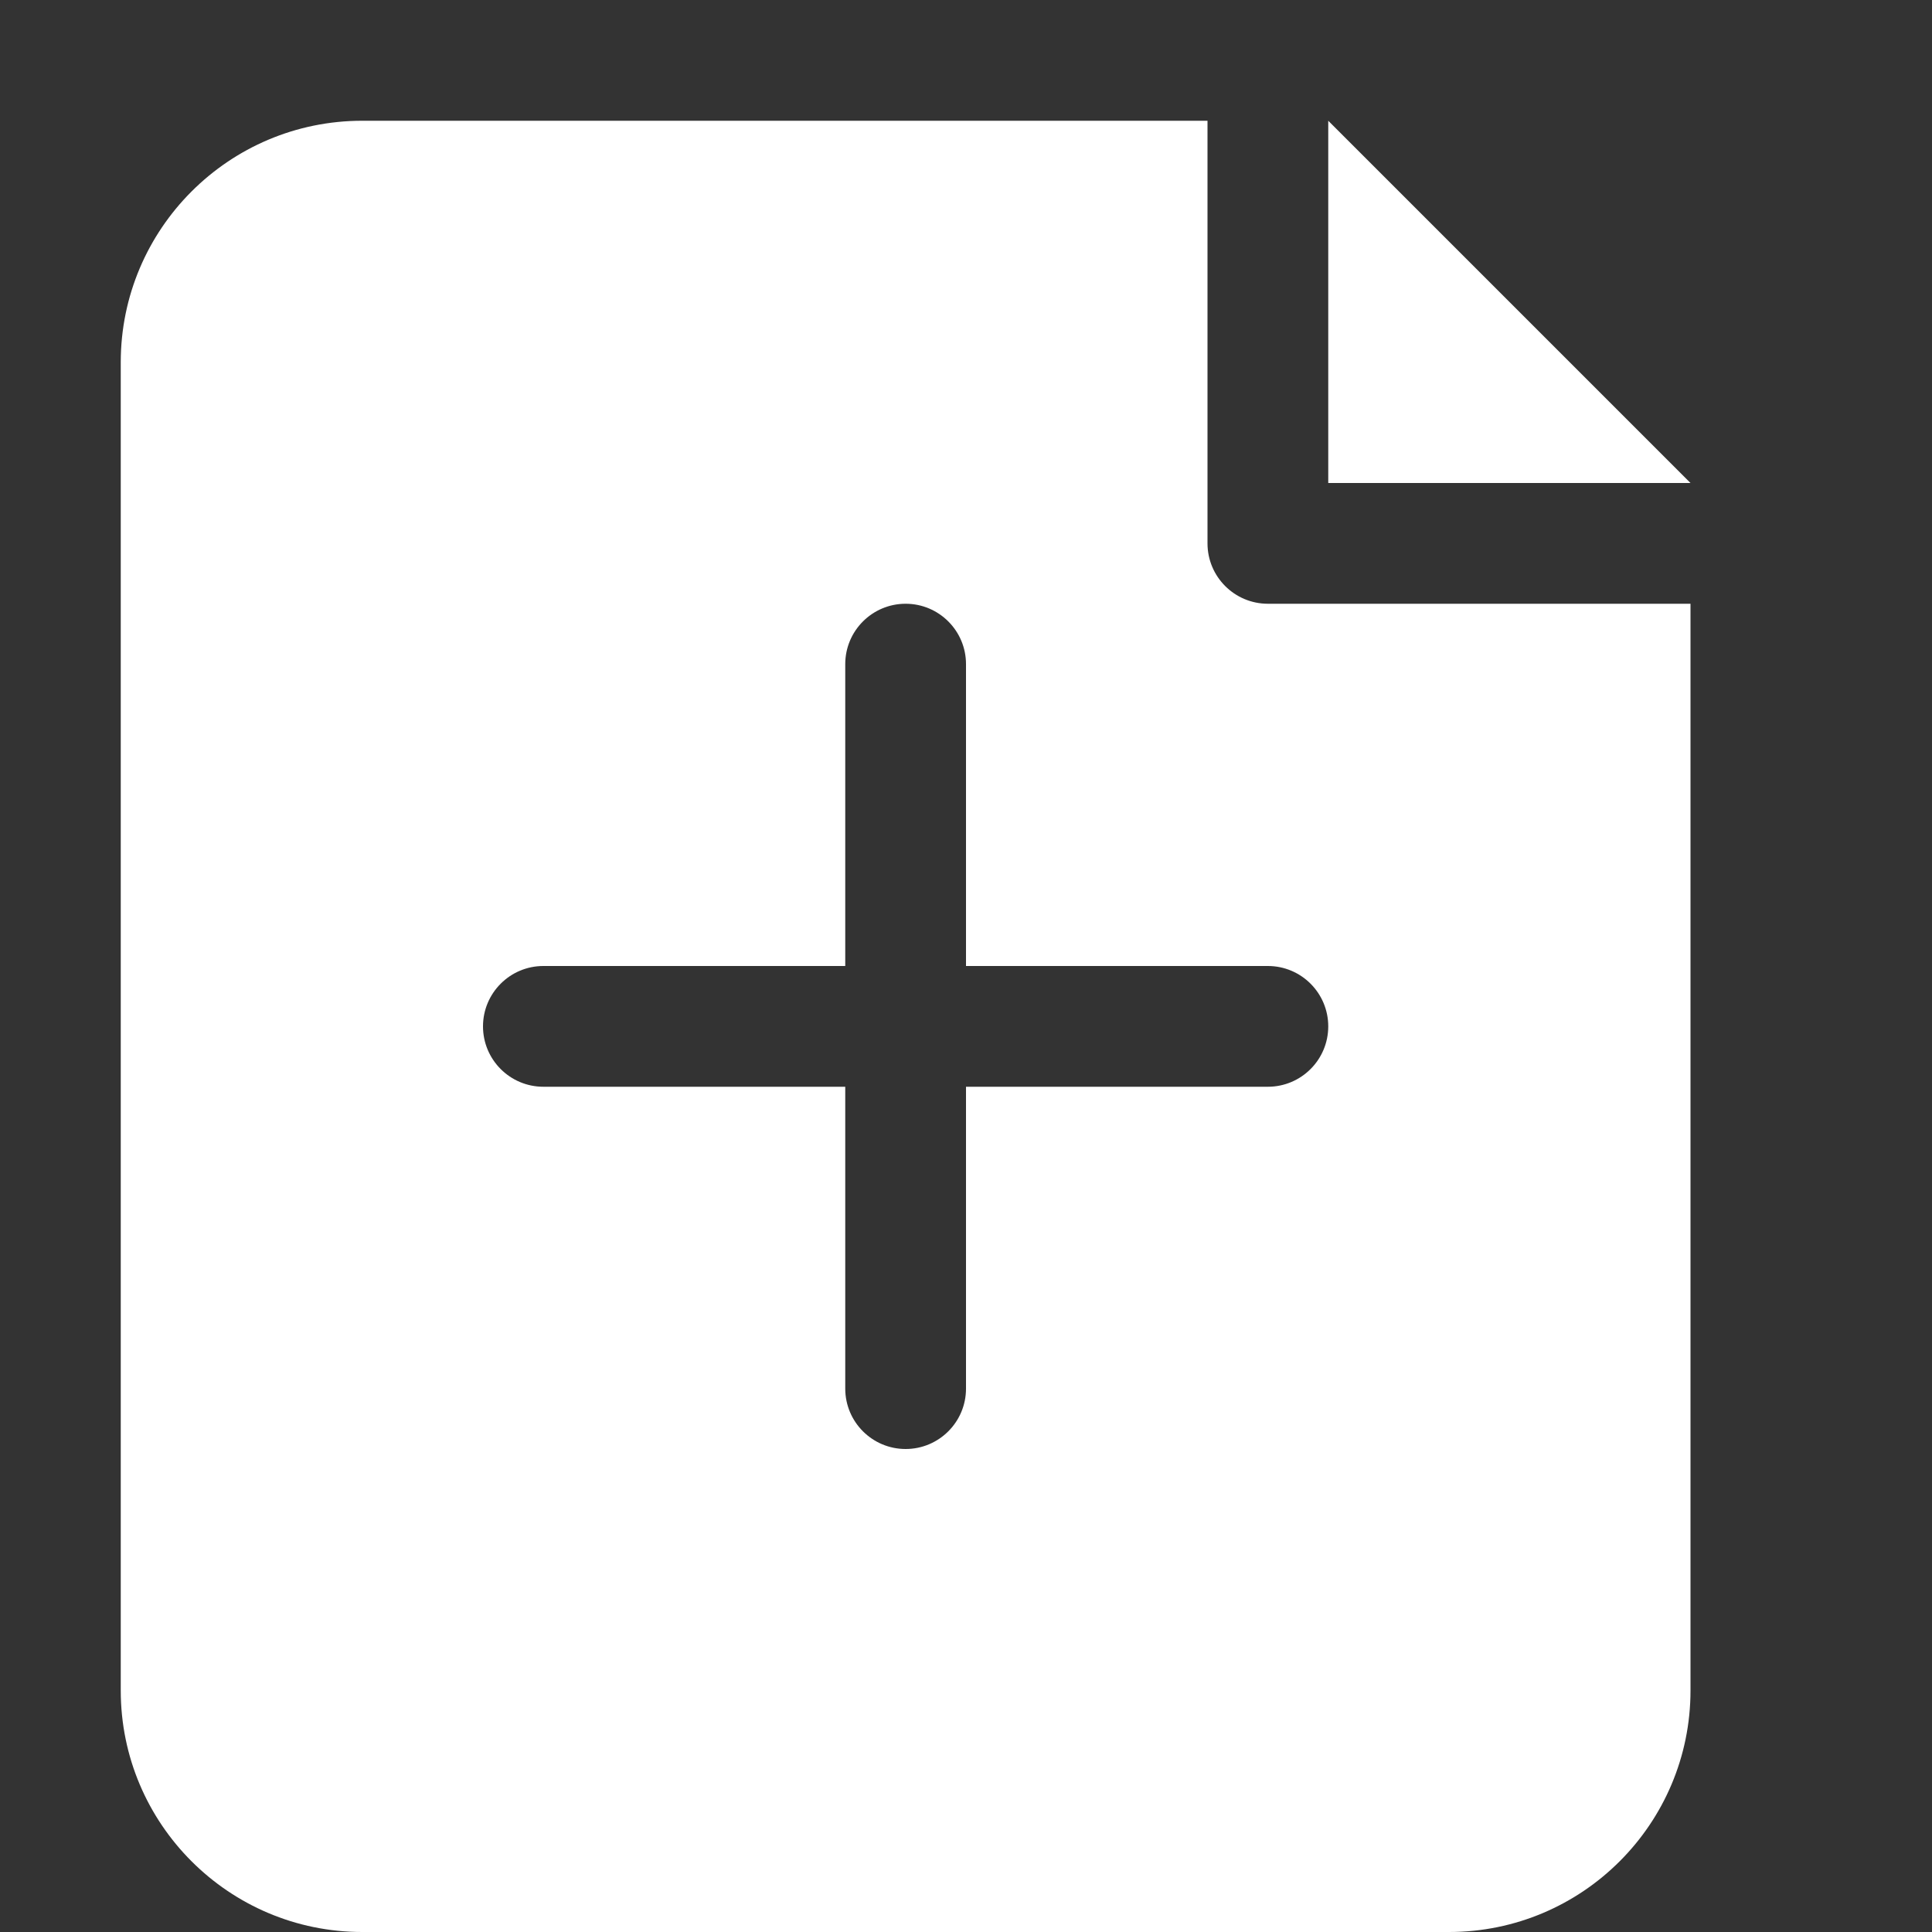 <?xml version="1.0" standalone="no"?><!DOCTYPE svg PUBLIC "-//W3C//DTD SVG 1.1//EN" "http://www.w3.org/Graphics/SVG/1.1/DTD/svg11.dtd"><svg t="1517233049134" class="icon" style="" viewBox="0 0 1024 1024" version="1.1" xmlns="http://www.w3.org/2000/svg" p-id="1052" xmlns:xlink="http://www.w3.org/1999/xlink" width="200" height="200"><rect x="0" y="0" width="1024" height="1024" fill="#333333" stroke="none"/><defs><style type="text/css"></style></defs><path d="M640 288 640 64 192 64C121.344 64 64 121.344 64 192l0 704c0 70.656 57.344 128 128 128l576 0c70.656 0 128-57.344 128-128L896 320l-224 0C654.336 320 640 305.664 640 288zM704 544C704 561.664 689.664 576 672 576L512 576l0 160C512 753.664 497.664 768 480 768S448 753.664 448 736L448 576 288 576C270.336 576 256 561.664 256 544S270.336 512 288 512L448 512 448 352C448 334.336 462.336 320 480 320S512 334.336 512 352L512 512l160 0C689.664 512 704 526.336 704 544zM704 64l0 192 192 0L704 64z" p-id="1053" fill="#ffffff"></path></svg>